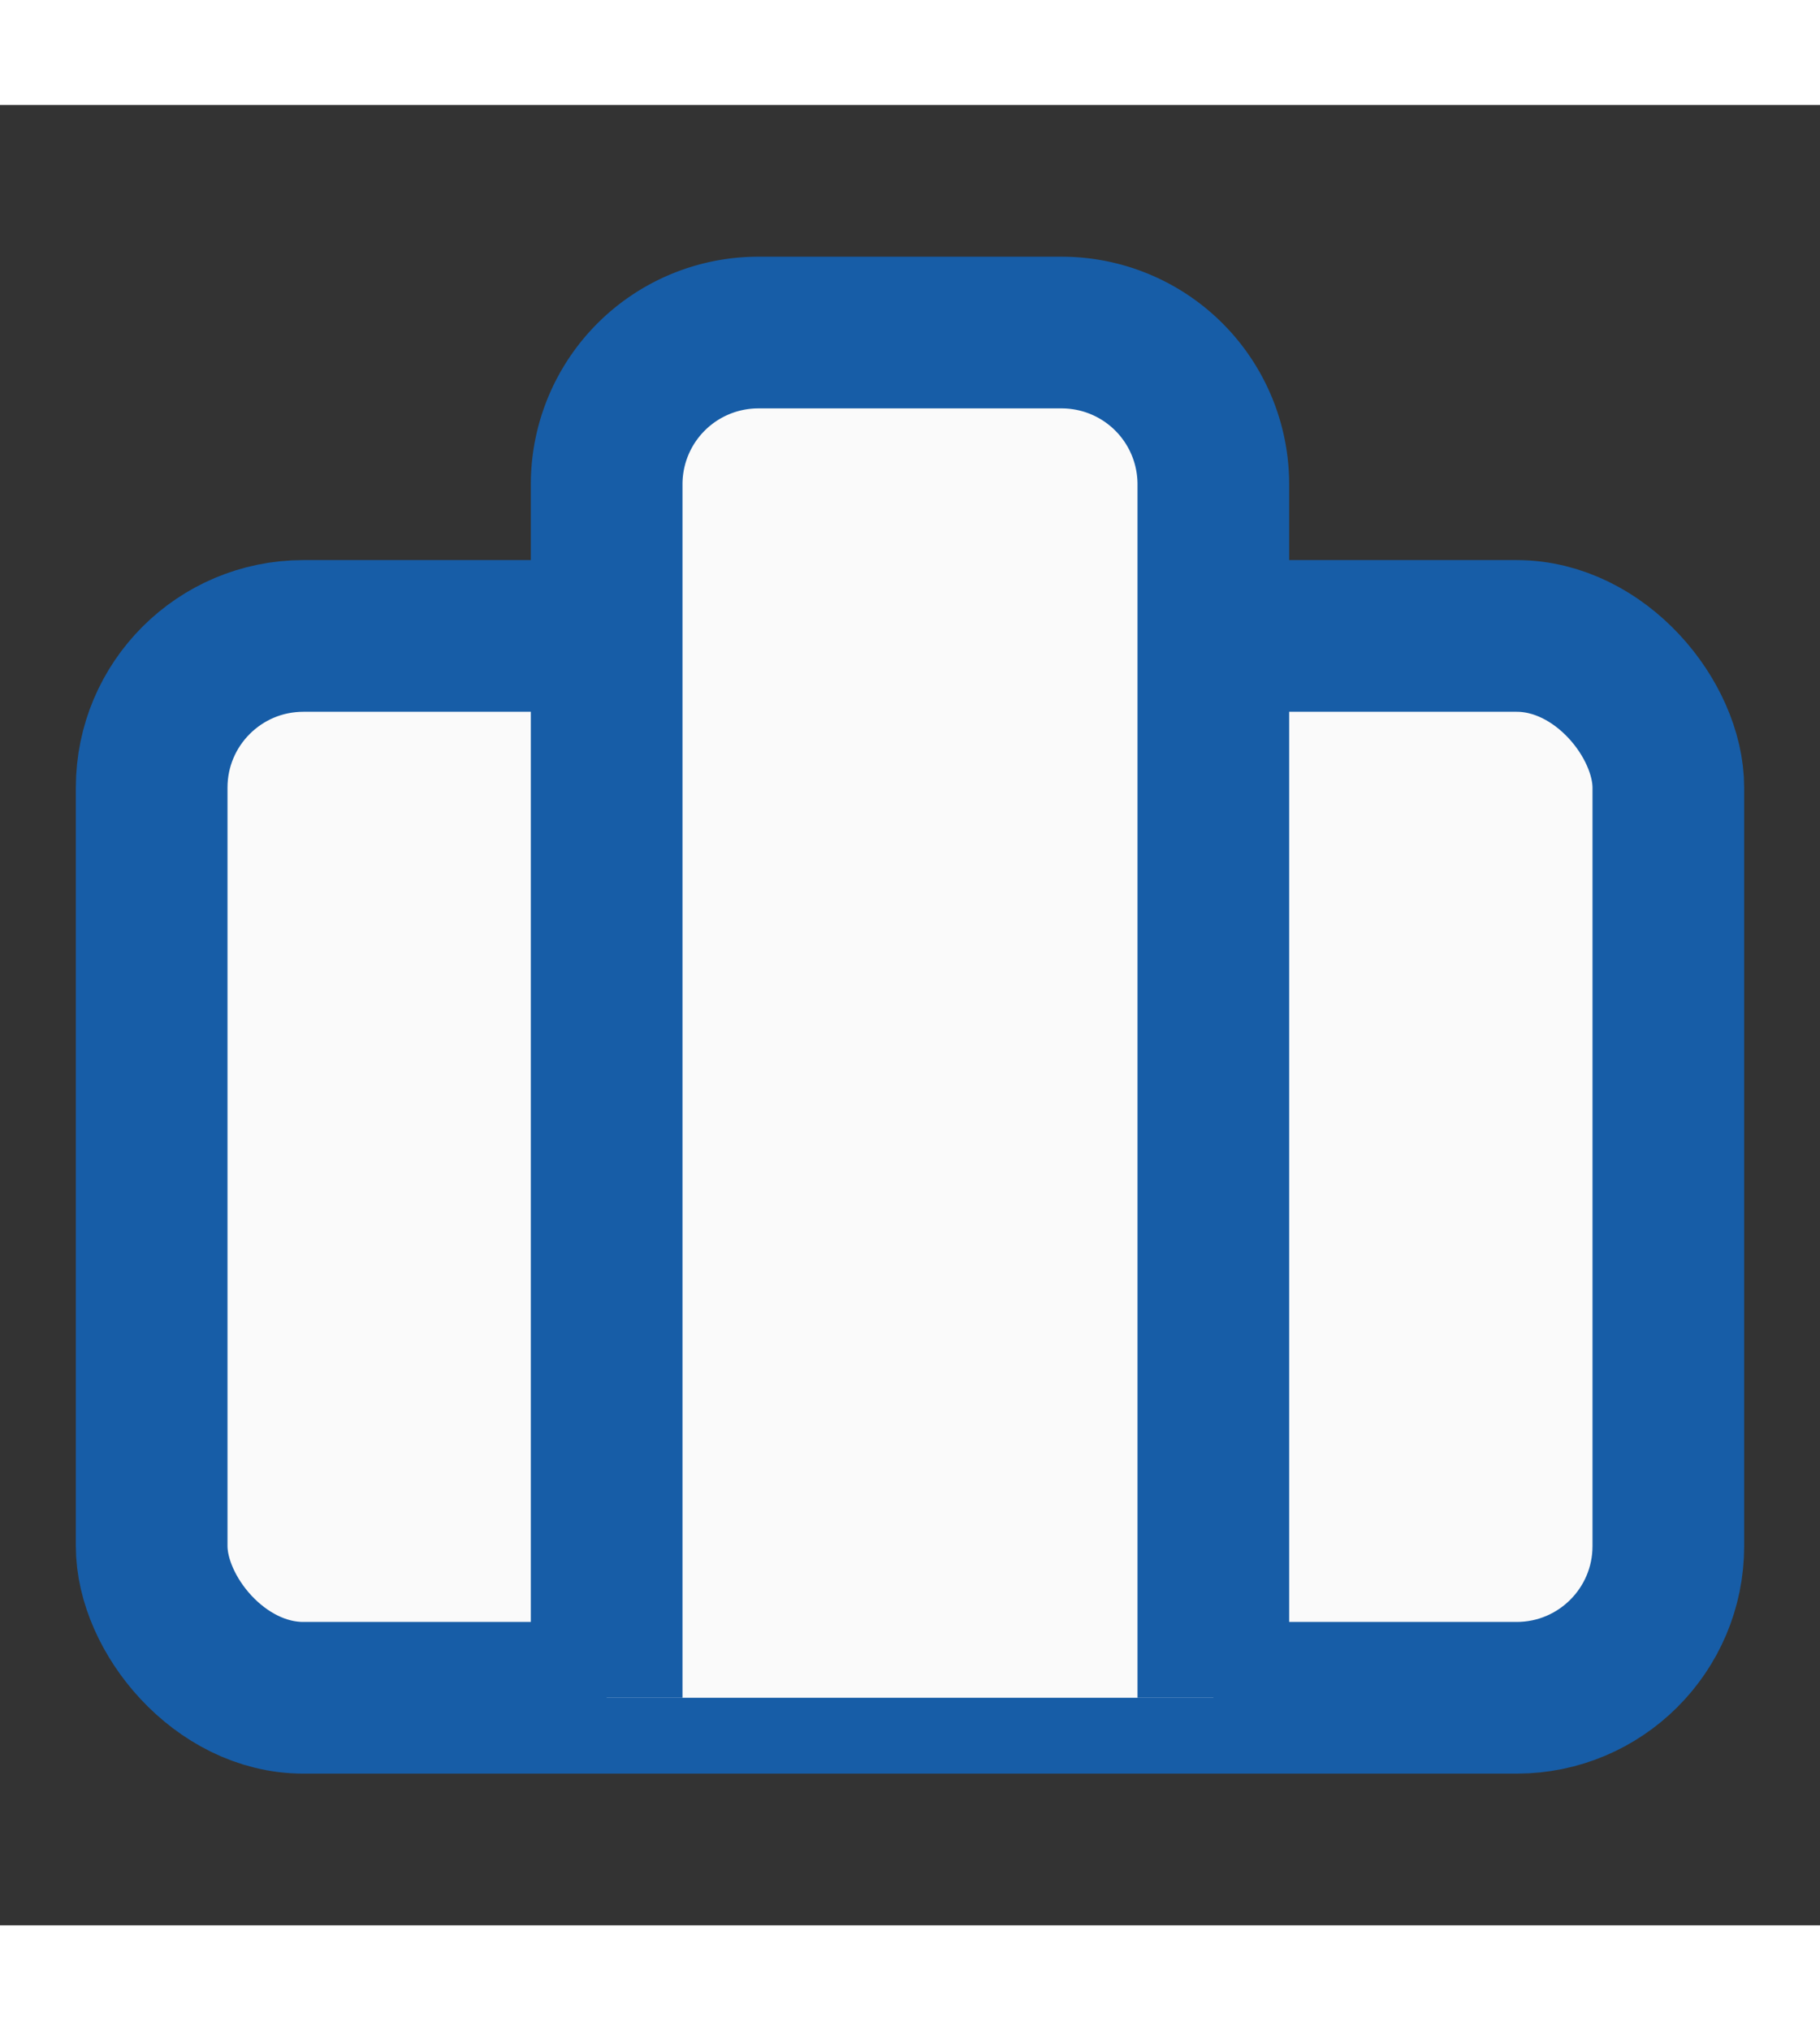 <svg id="briefcase" xmlns="http://www.w3.org/2000/svg" fill="#fafafa"
stroke="#175da7" stroke-width="2" width="26" height="29" viewBox="0 0 24 24" aria-hidden="true" class="c-icon c-icon--size-auto"><rect x="0" y="0" width="24" height="24" fill="#333333" stroke="none"/><rect x="2" y="7" width="20" height="14" rx="2" ry="2"></rect><path d="M16 21V5a2 2 0 0 0-2-2h-4a2 2 0 0 0-2 2v16"></path></svg>